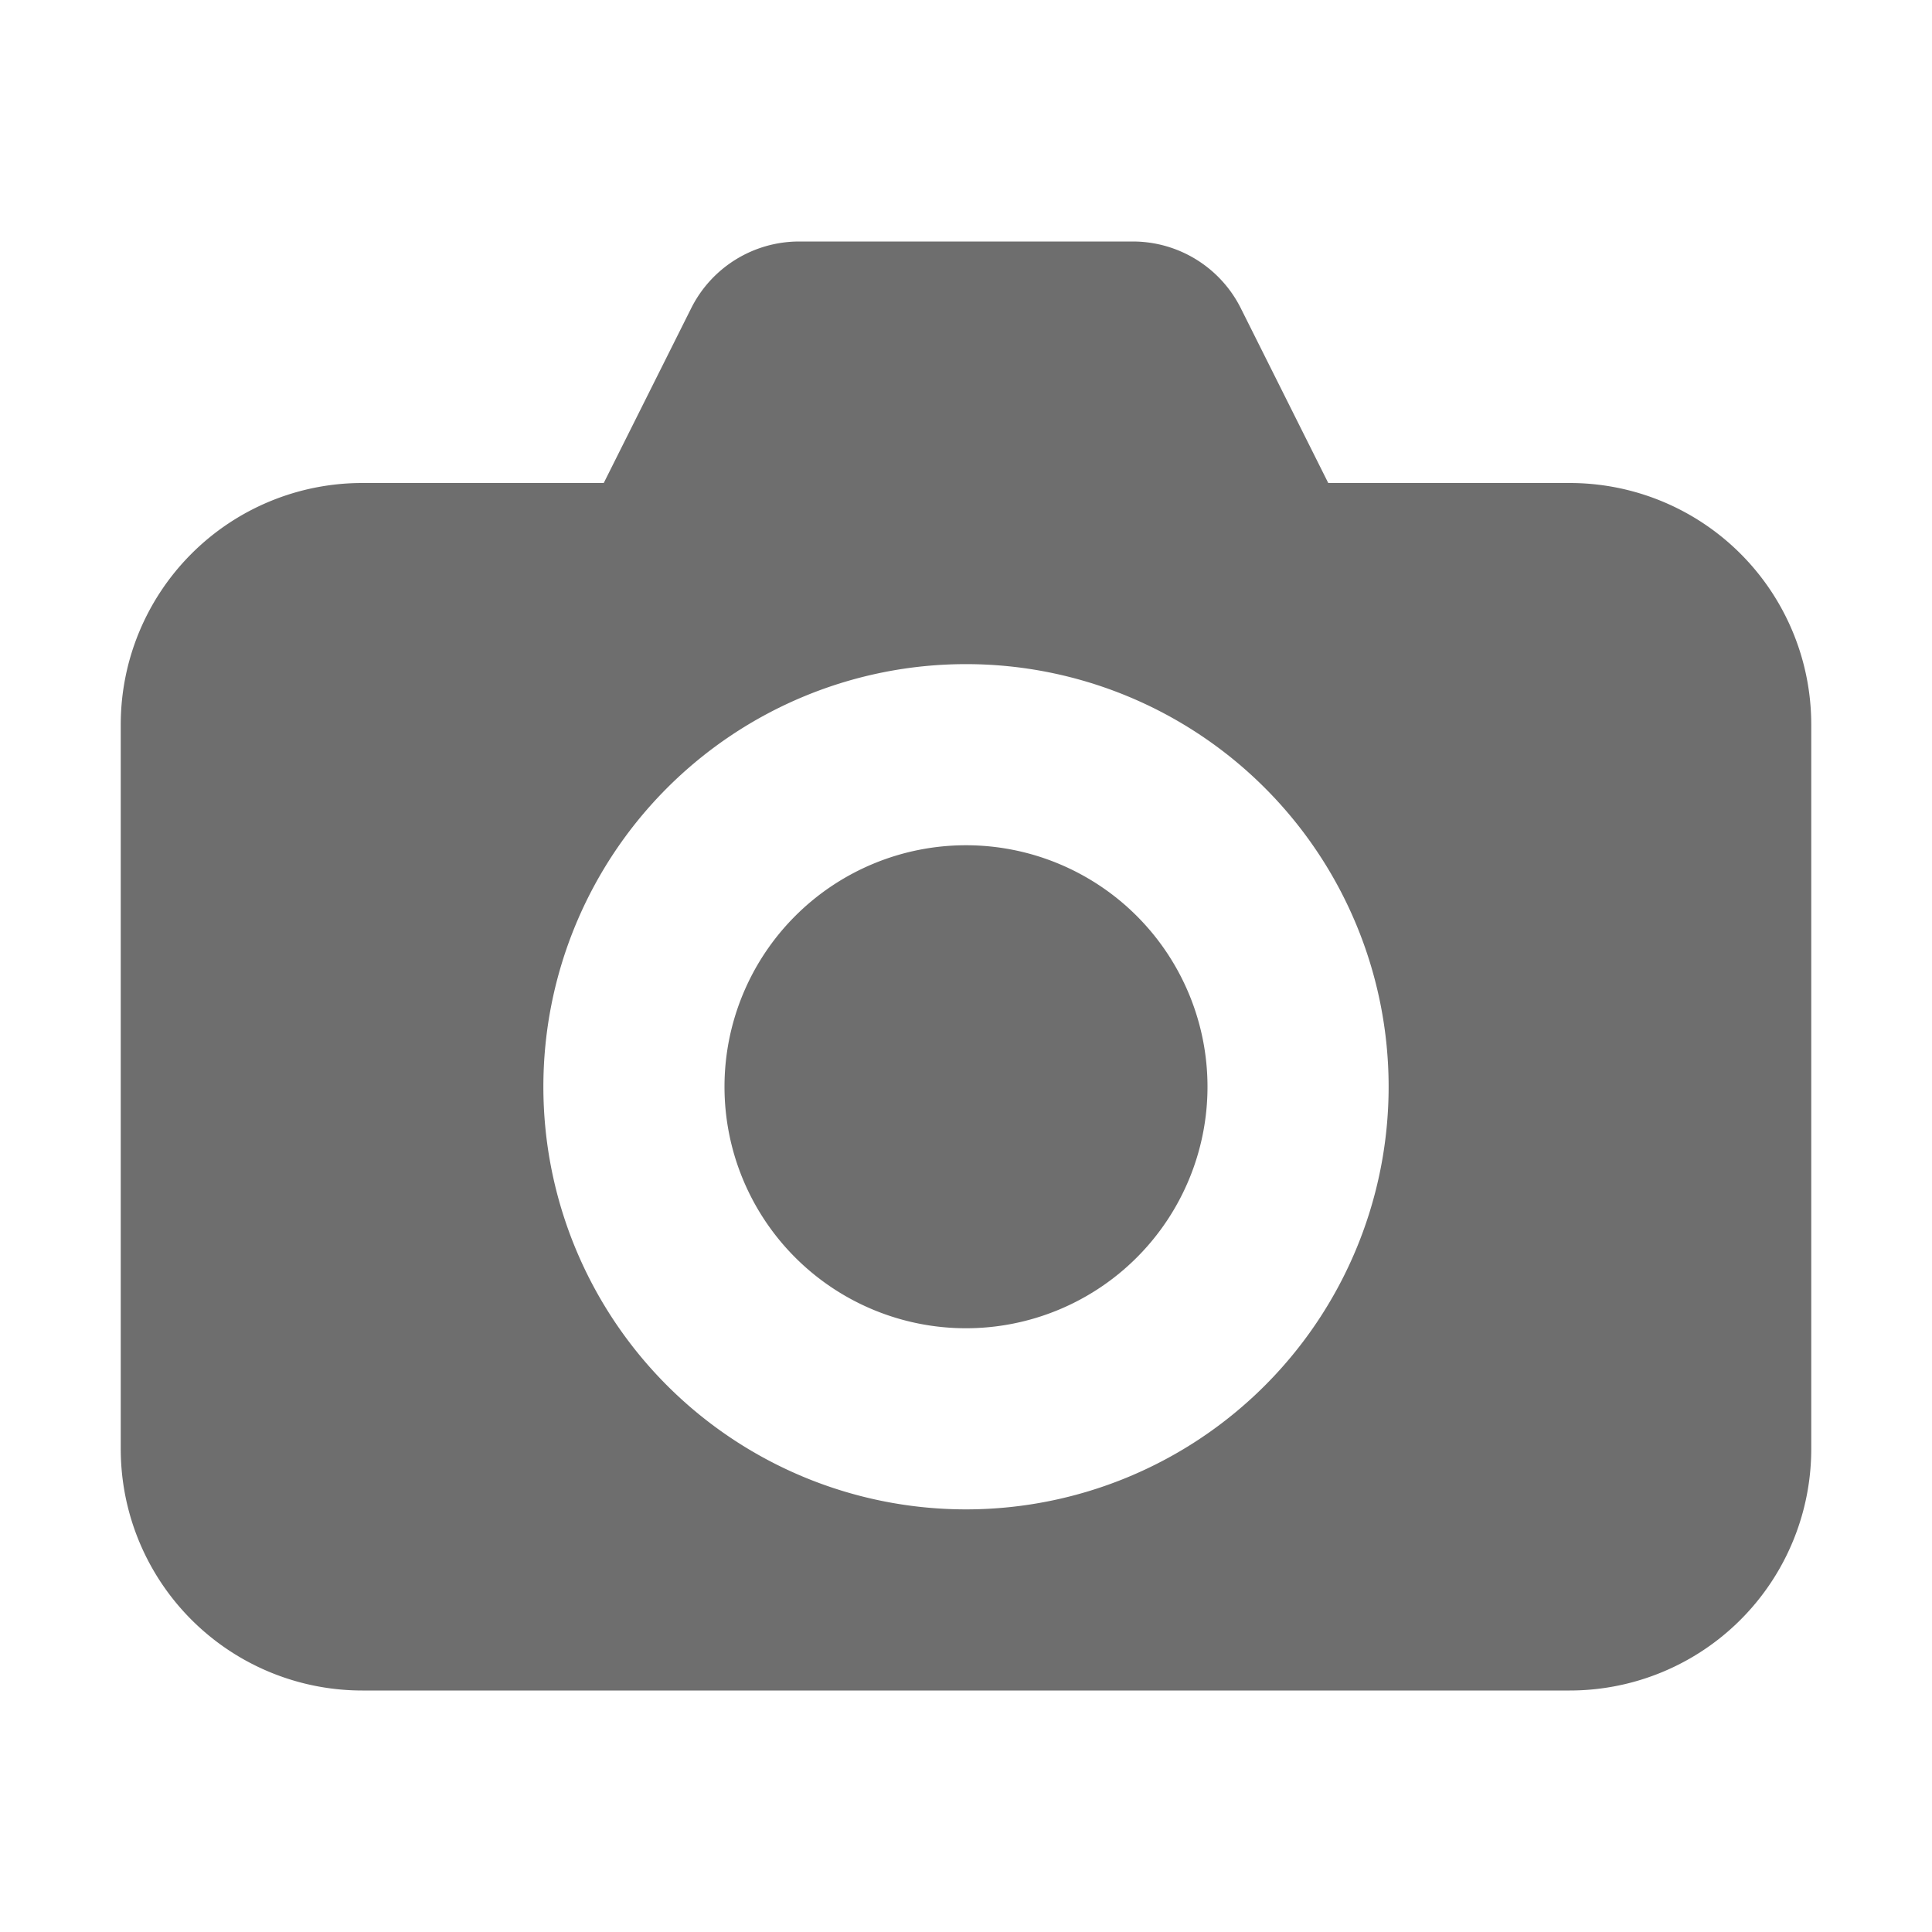 <svg width="16" height="16" fill="none" xmlns="http://www.w3.org/2000/svg"><path fill-rule="evenodd" clip-rule="evenodd" d="M3 4a2 2 0 0 0-2 2v6a2 2 0 0 0 2 2h10a2 2 0 0 0 2-2V6a2 2 0 0 0-2-2H3zm8.5 5a3.5 3.5 0 1 1-7 0 3.5 3.5 0 0 1 7 0z" fill="#6E6E6E"/><path fill-rule="evenodd" clip-rule="evenodd" d="M8 11a2 2 0 1 0 0-4 2 2 0 0 0 0 4zM5.724 2.553A1 1 0 0 1 6.618 2h2.764a1 1 0 0 1 .894.553L11 4H5l.724-1.447z" fill="#6E6E6E"/></svg>